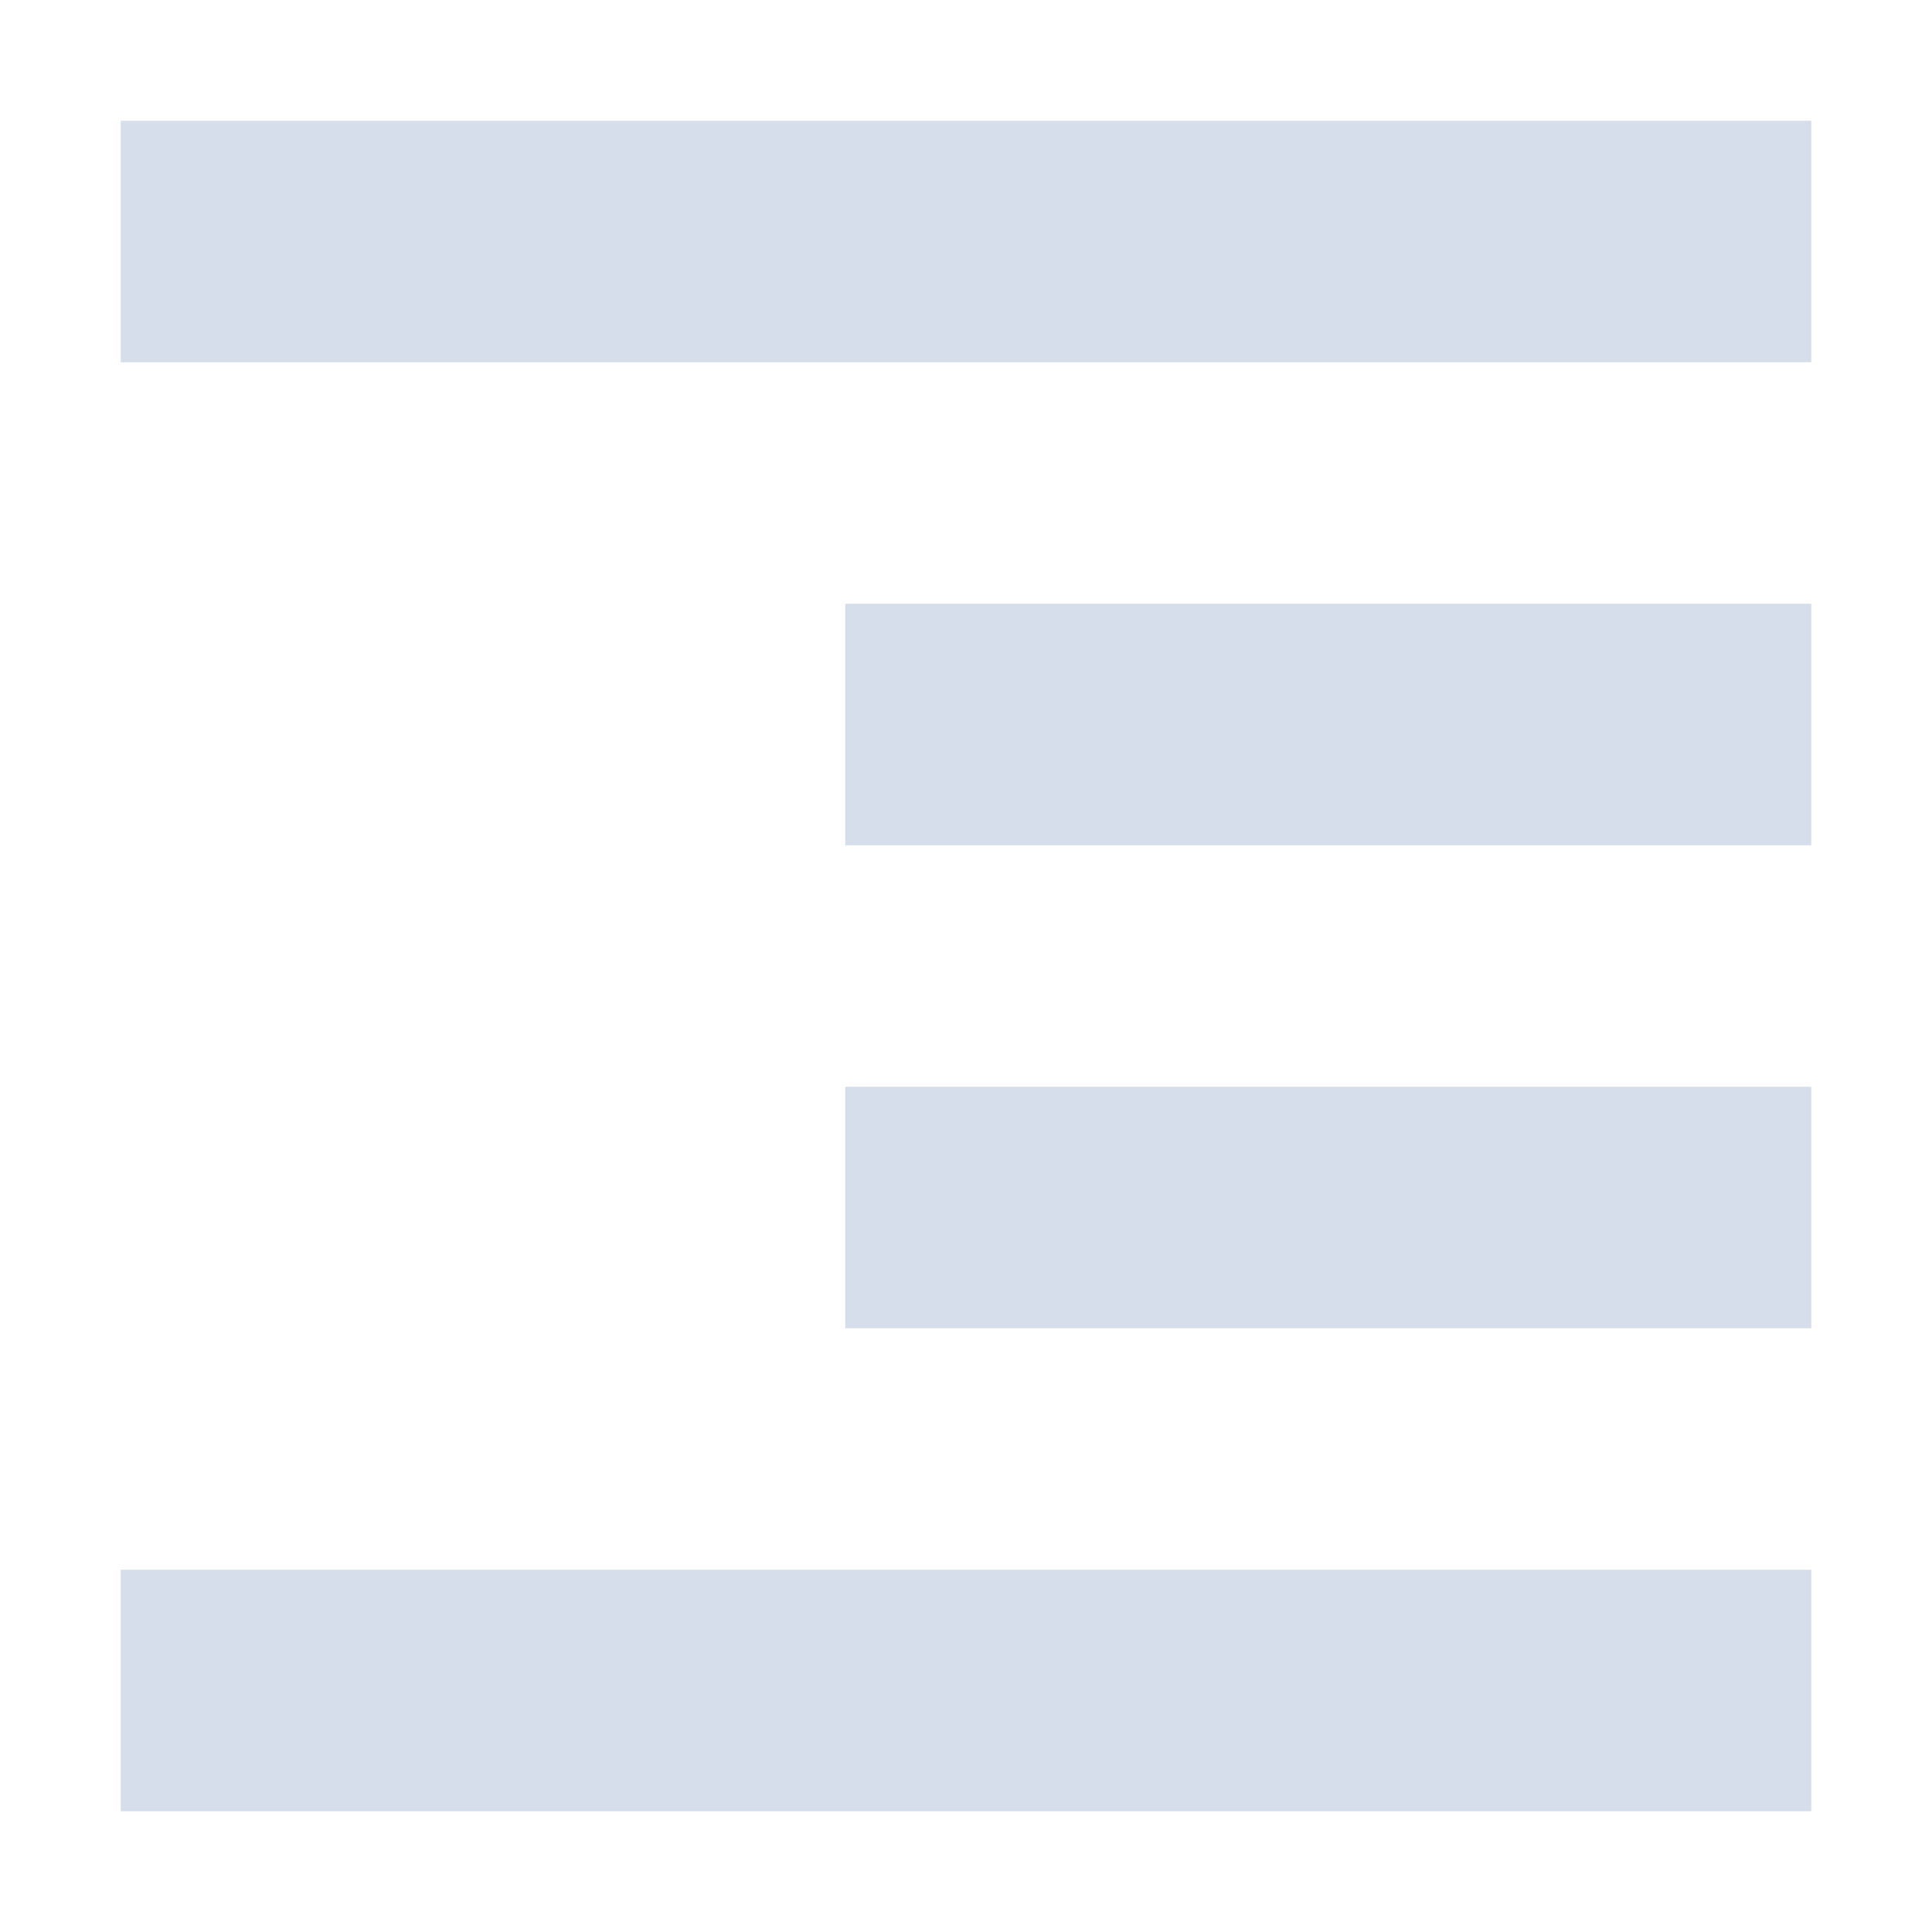<svg xmlns="http://www.w3.org/2000/svg" width="16" height="16" version="1.1">
 <path style="fill:#d6deeb" d="M 15,1 V 3 H 1 V 1 Z M 15,5 V 7 H 7 V 5 Z M 15,9 V 11 H 7 V 9 Z M 15,13 V 15 H 1 V 13 Z"/>
</svg>
